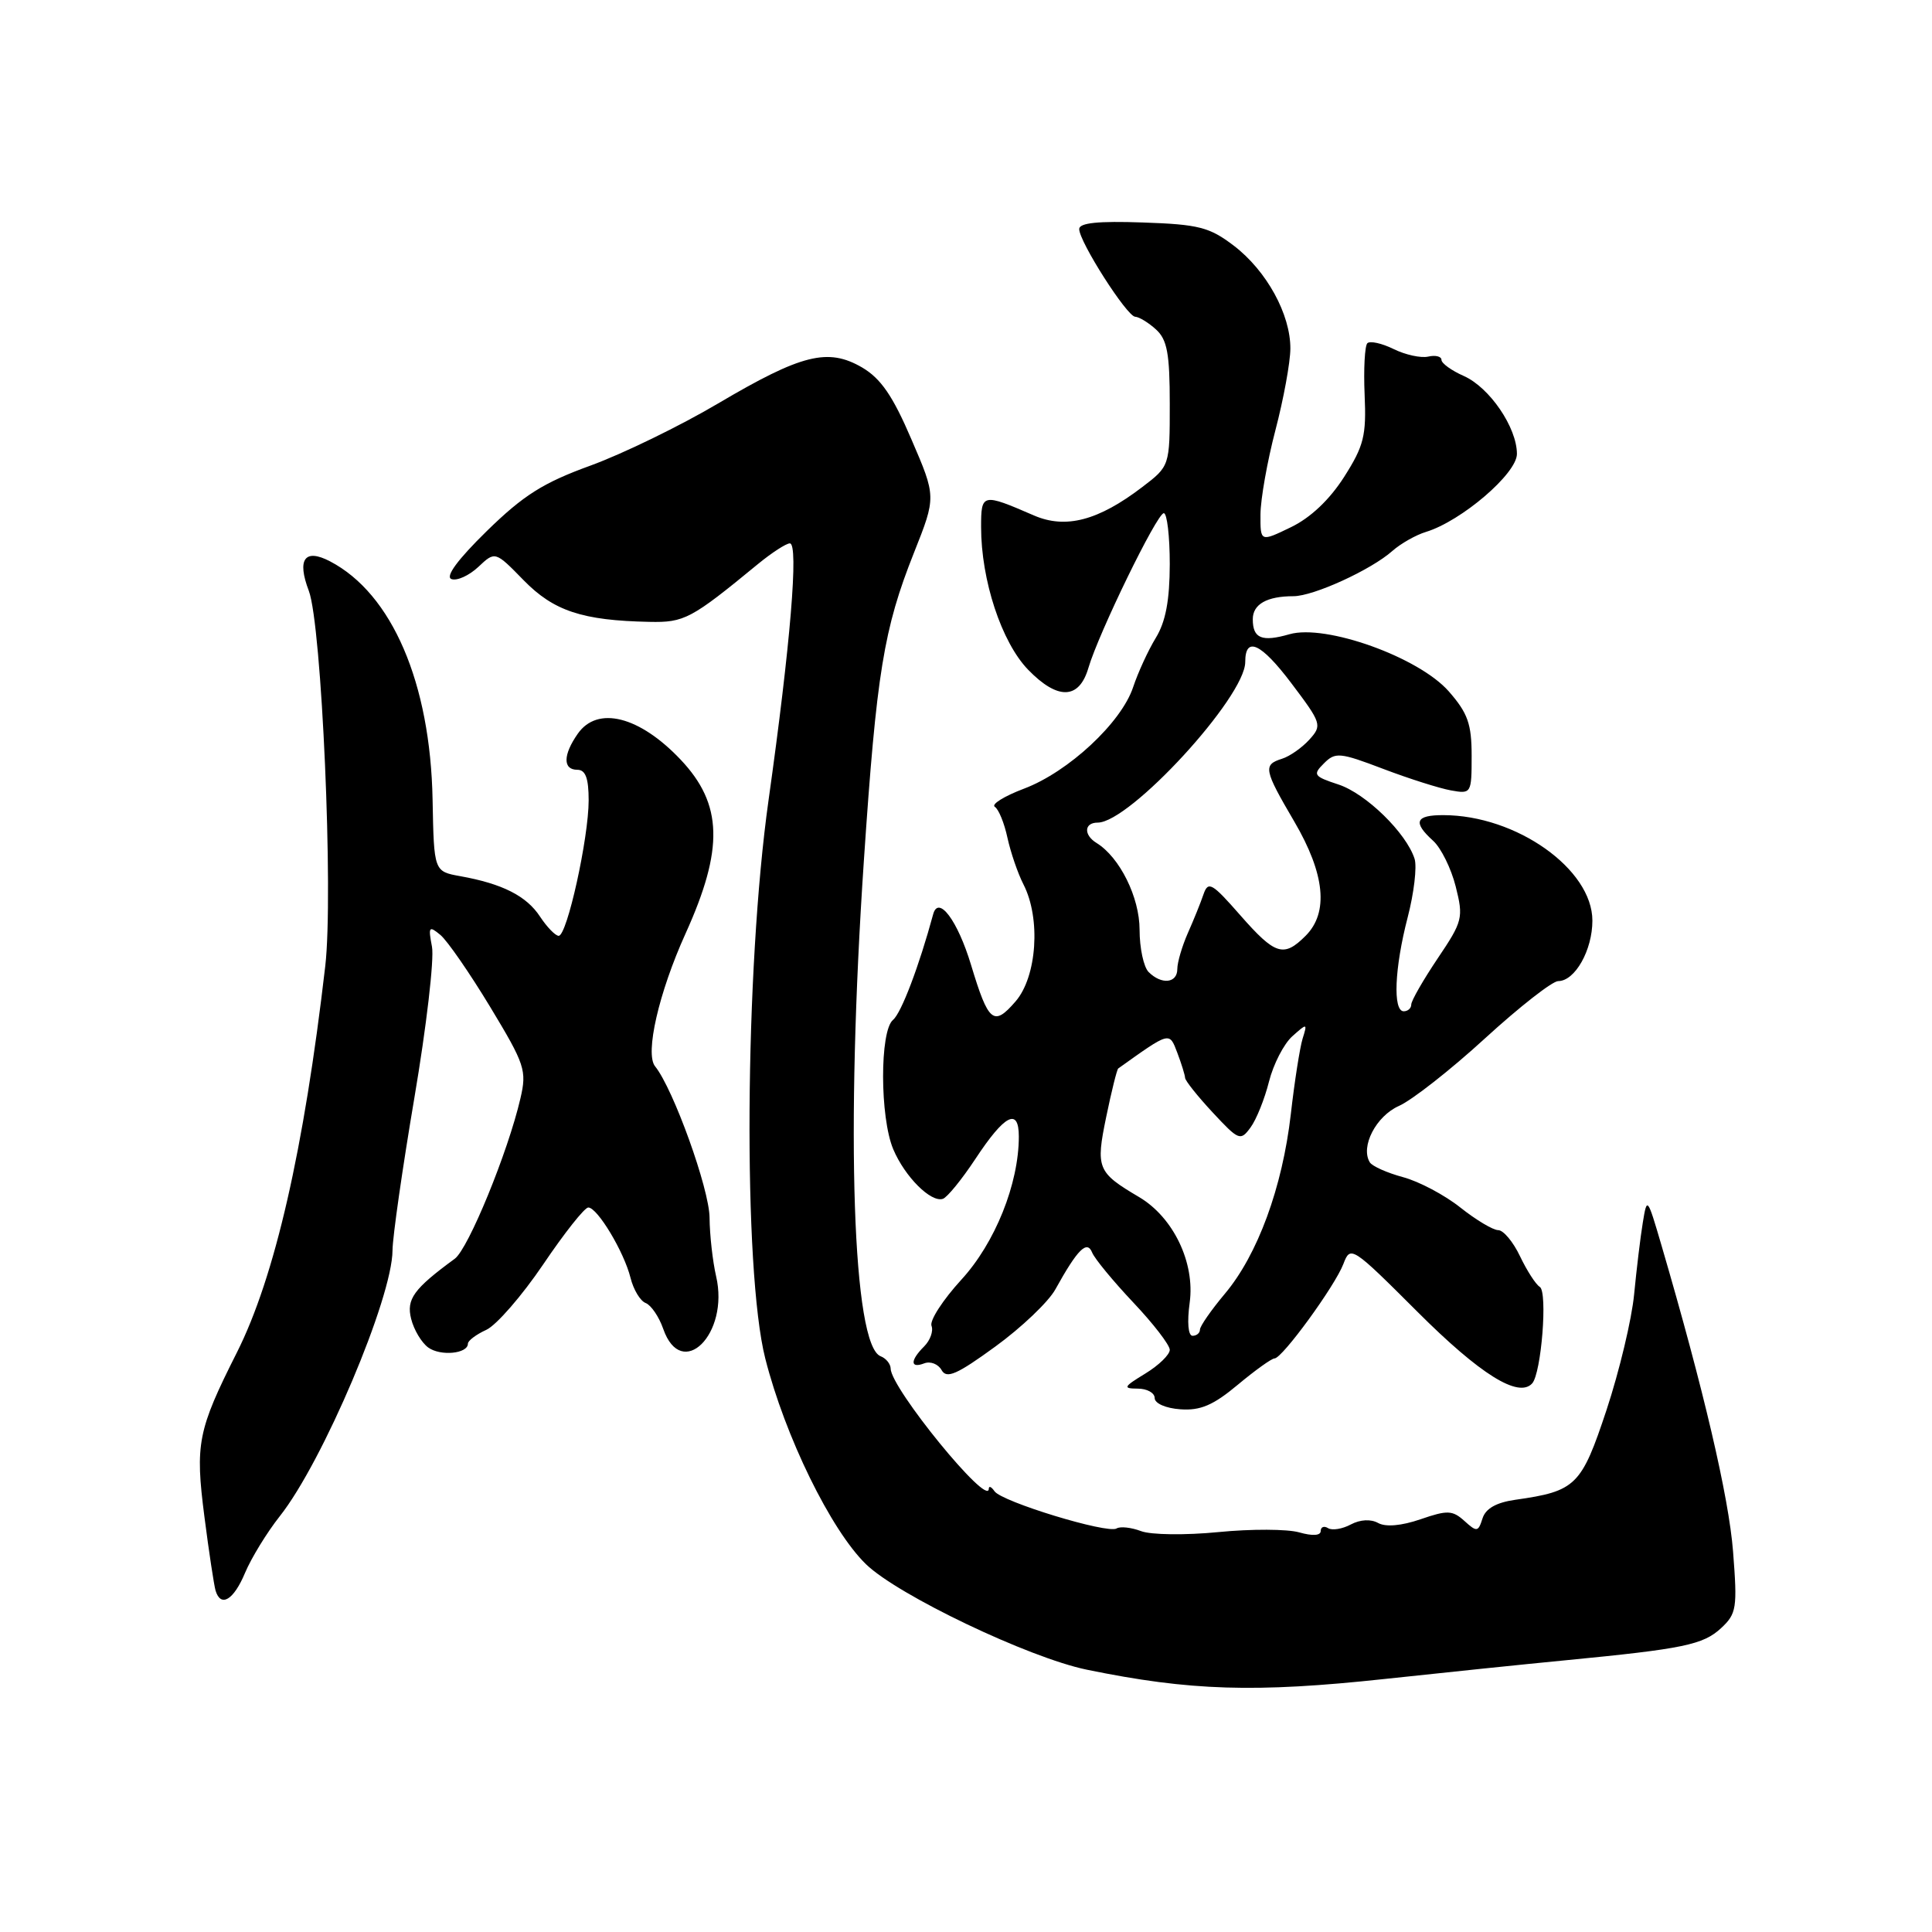 <?xml version="1.0" encoding="UTF-8" standalone="no"?>
<!DOCTYPE svg PUBLIC "-//W3C//DTD SVG 1.1//EN" "http://www.w3.org/Graphics/SVG/1.1/DTD/svg11.dtd" >
<svg xmlns="http://www.w3.org/2000/svg" xmlns:xlink="http://www.w3.org/1999/xlink" version="1.1" viewBox="0 0 256 256">
 <g >
 <path fill="currentColor"
d=" M 183.50 222.47 C 191.20 221.64 202.00 220.52 207.50 219.99 C 223.08 218.48 225.68 217.94 228.06 215.73 C 230.11 213.82 230.22 213.07 229.64 205.59 C 229.08 198.37 225.72 184.02 220.15 165.00 C 218.28 158.62 218.24 158.56 217.68 162.00 C 217.36 163.93 216.85 168.20 216.53 171.50 C 216.22 174.80 214.57 181.69 212.88 186.81 C 209.54 196.88 208.82 197.59 200.78 198.73 C 198.26 199.09 196.85 199.89 196.44 201.20 C 195.87 203.00 195.69 203.03 194.04 201.53 C 192.46 200.11 191.79 200.08 188.23 201.31 C 185.70 202.18 183.62 202.36 182.62 201.81 C 181.64 201.26 180.24 201.34 178.99 202.00 C 177.87 202.60 176.52 202.82 175.98 202.49 C 175.44 202.15 175.00 202.33 175.00 202.87 C 175.00 203.48 173.92 203.55 172.16 203.05 C 170.60 202.60 165.78 202.58 161.44 203.01 C 157.05 203.44 152.50 203.38 151.19 202.88 C 149.89 202.39 148.43 202.23 147.95 202.53 C 146.76 203.27 132.69 198.98 131.77 197.59 C 131.36 196.99 131.02 196.85 131.02 197.28 C 130.97 199.78 118.06 183.96 118.02 181.36 C 118.01 180.73 117.41 179.99 116.69 179.71 C 112.99 178.29 112.04 150.06 114.47 114.00 C 116.15 89.10 117.09 83.34 121.11 73.23 C 124.05 65.83 124.05 65.83 120.77 58.22 C 118.29 52.43 116.71 50.15 114.23 48.69 C 109.70 46.06 106.22 46.93 95.17 53.45 C 90.12 56.44 82.50 60.14 78.25 61.69 C 71.97 63.97 69.37 65.61 64.50 70.37 C 60.64 74.15 58.97 76.42 59.82 76.73 C 60.55 77.00 62.15 76.27 63.38 75.12 C 65.61 73.02 65.61 73.02 69.39 76.89 C 73.37 80.96 77.16 82.22 86.04 82.40 C 90.68 82.50 91.57 82.03 100.42 74.75 C 102.26 73.24 104.17 72.00 104.66 72.00 C 105.85 72.00 104.74 85.38 101.84 106.00 C 98.67 128.49 98.44 168.30 101.40 180.00 C 104.02 190.32 110.09 202.74 114.74 207.26 C 118.95 211.36 136.33 219.66 144.00 221.24 C 157.67 224.05 166.34 224.32 183.50 222.47 Z  M 32.47 208.41 C 33.30 206.44 35.37 203.06 37.07 200.91 C 42.77 193.72 51.99 171.97 52.01 165.68 C 52.02 163.93 53.32 154.83 54.91 145.45 C 56.50 136.08 57.55 127.08 57.24 125.45 C 56.73 122.78 56.84 122.63 58.35 123.88 C 59.27 124.64 62.24 128.94 64.95 133.42 C 69.56 141.05 69.82 141.84 68.96 145.54 C 67.32 152.64 62.06 165.47 60.26 166.79 C 54.81 170.78 53.82 172.15 54.48 174.76 C 54.84 176.20 55.85 177.90 56.74 178.55 C 58.36 179.73 62.00 179.38 62.00 178.04 C 62.00 177.65 63.10 176.82 64.44 176.21 C 65.77 175.60 69.16 171.70 71.97 167.55 C 74.77 163.40 77.46 160.00 77.95 160.00 C 79.16 160.00 82.69 165.87 83.55 169.33 C 83.94 170.89 84.84 172.39 85.56 172.66 C 86.27 172.94 87.32 174.47 87.88 176.08 C 90.32 183.07 96.67 176.76 94.89 169.12 C 94.43 167.13 94.04 163.63 94.02 161.35 C 94.00 157.57 89.22 144.28 86.80 141.29 C 85.44 139.61 87.30 131.51 90.83 123.72 C 95.93 112.46 95.77 106.56 90.19 100.66 C 84.73 94.89 79.17 93.49 76.56 97.22 C 74.59 100.03 74.57 102.00 76.50 102.00 C 77.59 102.00 78.00 103.12 78.00 106.05 C 78.00 111.04 75.14 124.00 74.03 124.00 C 73.59 124.00 72.48 122.85 71.56 121.46 C 69.77 118.72 66.57 117.10 61.00 116.10 C 57.50 115.47 57.50 115.47 57.32 105.98 C 57.03 90.50 51.95 78.67 43.73 74.38 C 40.38 72.63 39.32 74.09 40.92 78.29 C 42.63 82.80 44.20 118.51 43.10 128.00 C 40.28 152.33 36.41 169.25 31.38 179.23 C 26.19 189.53 25.84 191.31 27.09 201.00 C 27.69 205.68 28.36 210.06 28.56 210.75 C 29.25 213.05 30.96 212.03 32.47 208.41 Z  M 164.01 183.49 C 166.31 181.57 168.50 180.00 168.88 180.00 C 169.90 180.00 176.90 170.39 178.01 167.47 C 178.94 165.02 179.13 165.14 187.84 173.84 C 196.13 182.12 201.22 185.29 203.02 183.31 C 204.24 181.96 205.09 171.17 204.03 170.52 C 203.49 170.19 202.32 168.36 201.41 166.46 C 200.51 164.56 199.21 163.00 198.52 163.00 C 197.84 163.00 195.58 161.65 193.50 160.00 C 191.43 158.35 188.01 156.54 185.91 155.98 C 183.80 155.41 181.83 154.53 181.51 154.02 C 180.23 151.95 182.33 147.89 185.37 146.54 C 187.09 145.78 192.23 141.75 196.78 137.58 C 201.34 133.41 205.70 130.00 206.47 130.00 C 208.69 130.00 211.00 125.91 211.00 121.99 C 211.00 115.16 200.92 108.02 191.25 108.01 C 187.55 108.00 187.17 108.94 189.90 111.41 C 190.94 112.35 192.29 115.08 192.89 117.47 C 193.93 121.61 193.82 122.07 190.49 127.01 C 188.57 129.87 187.00 132.61 187.00 133.10 C 187.00 133.60 186.55 134.00 186.00 134.00 C 184.54 134.00 184.78 128.27 186.52 121.57 C 187.36 118.35 187.77 114.86 187.44 113.80 C 186.35 110.38 181.00 105.15 177.35 103.95 C 174.06 102.87 173.92 102.65 175.43 101.15 C 176.93 99.64 177.53 99.69 183.28 101.88 C 186.70 103.18 190.74 104.46 192.25 104.73 C 194.95 105.22 195.00 105.14 195.00 100.15 C 195.00 95.92 194.49 94.49 191.97 91.61 C 187.99 87.08 175.66 82.66 170.86 84.04 C 167.20 85.09 166.00 84.60 166.00 82.05 C 166.00 80.06 167.88 79.00 171.39 79.00 C 174.04 79.00 181.68 75.51 184.50 73.00 C 185.60 72.03 187.60 70.89 188.95 70.48 C 193.64 69.05 201.00 62.75 201.00 60.15 C 201.00 56.65 197.38 51.34 193.96 49.82 C 192.33 49.10 191.00 48.14 191.00 47.68 C 191.00 47.23 190.21 47.03 189.25 47.25 C 188.29 47.47 186.22 47.02 184.66 46.25 C 183.09 45.48 181.53 45.14 181.18 45.48 C 180.84 45.83 180.67 48.90 180.82 52.31 C 181.06 57.73 180.72 59.09 178.10 63.20 C 176.18 66.21 173.65 68.61 171.05 69.86 C 167.00 71.82 167.00 71.82 167.02 68.16 C 167.03 66.15 167.92 61.12 169.00 57.00 C 170.08 52.88 170.97 48.02 170.98 46.21 C 171.01 41.66 167.83 35.87 163.48 32.55 C 160.26 30.10 158.84 29.73 151.42 29.48 C 145.52 29.27 143.00 29.53 143.00 30.35 C 143.00 32.03 149.33 41.94 150.42 41.97 C 150.93 41.99 152.17 42.74 153.17 43.65 C 154.66 45.00 155.00 46.84 155.00 53.54 C 155.00 61.76 155.00 61.76 151.34 64.55 C 145.52 68.99 141.20 70.12 137.00 68.30 C 130.15 65.33 130.00 65.36 130.00 69.83 C 130.00 76.89 132.71 85.10 136.23 88.74 C 140.16 92.79 142.99 92.70 144.22 88.50 C 145.57 83.90 153.31 68.00 154.21 68.00 C 154.64 68.00 155.00 71.04 155.00 74.75 C 154.99 79.54 154.46 82.38 153.15 84.52 C 152.13 86.19 150.79 89.12 150.15 91.04 C 148.60 95.74 141.58 102.28 135.69 104.50 C 133.05 105.50 131.31 106.58 131.82 106.91 C 132.33 107.23 133.08 109.08 133.49 111.00 C 133.91 112.92 134.86 115.72 135.62 117.20 C 137.93 121.71 137.40 129.42 134.57 132.69 C 131.66 136.06 130.98 135.50 128.67 127.86 C 126.89 121.97 124.35 118.57 123.65 121.14 C 121.79 128.00 119.43 134.23 118.33 135.14 C 116.56 136.61 116.58 148.06 118.36 152.28 C 119.90 155.93 123.36 159.38 124.94 158.85 C 125.51 158.66 127.45 156.28 129.24 153.57 C 133.13 147.67 135.00 146.71 135.00 150.60 C 135.00 156.86 131.85 164.71 127.37 169.58 C 124.94 172.24 123.16 174.98 123.43 175.68 C 123.70 176.37 123.26 177.60 122.46 178.40 C 120.58 180.27 120.59 181.37 122.47 180.65 C 123.28 180.34 124.32 180.74 124.77 181.55 C 125.43 182.73 126.80 182.13 131.88 178.43 C 135.35 175.91 138.93 172.50 139.84 170.85 C 142.79 165.52 144.04 164.28 144.72 165.98 C 145.05 166.79 147.50 169.76 150.16 172.58 C 152.82 175.39 155.00 178.22 155.00 178.86 C 155.00 179.50 153.54 180.92 151.75 182.01 C 148.86 183.77 148.75 183.99 150.75 184.00 C 151.99 184.00 153.00 184.56 153.00 185.25 C 153.00 185.96 154.48 186.61 156.42 186.74 C 159.06 186.93 160.77 186.20 164.01 183.49 Z  M 157.64 172.60 C 158.36 167.32 155.48 161.31 150.94 158.62 C 145.40 155.35 145.17 154.81 146.58 147.99 C 147.28 144.59 148.00 141.71 148.17 141.58 C 155.08 136.65 154.93 136.69 156.00 139.50 C 156.55 140.95 157.01 142.44 157.03 142.82 C 157.04 143.19 158.69 145.26 160.68 147.40 C 164.14 151.12 164.37 151.22 165.70 149.40 C 166.47 148.36 167.57 145.62 168.15 143.31 C 168.73 141.01 170.12 138.31 171.24 137.31 C 173.21 135.55 173.25 135.56 172.60 137.63 C 172.24 138.81 171.53 143.31 171.04 147.63 C 169.92 157.35 166.65 166.26 162.30 171.43 C 160.49 173.59 159.00 175.73 159.00 176.18 C 159.00 176.63 158.56 177.00 158.02 177.00 C 157.44 177.00 157.28 175.22 157.64 172.60 Z  M 152.20 128.80 C 151.54 128.14 151.00 125.62 151.00 123.20 C 151.00 118.90 148.37 113.59 145.30 111.70 C 143.56 110.63 143.65 109.00 145.45 109.00 C 149.71 109.00 165.00 92.36 165.00 87.72 C 165.00 84.25 167.08 85.20 171.08 90.49 C 175.13 95.85 175.21 96.11 173.50 98.00 C 172.53 99.07 170.90 100.22 169.87 100.54 C 167.34 101.34 167.46 101.97 171.50 108.86 C 175.57 115.81 176.08 120.92 173.00 124.00 C 170.09 126.91 168.97 126.55 164.33 121.26 C 160.59 116.99 160.09 116.71 159.47 118.50 C 159.10 119.60 158.16 121.92 157.39 123.65 C 156.63 125.38 156.00 127.52 156.00 128.40 C 156.00 130.29 153.91 130.51 152.20 128.80 Z "/>
</g>
</svg>